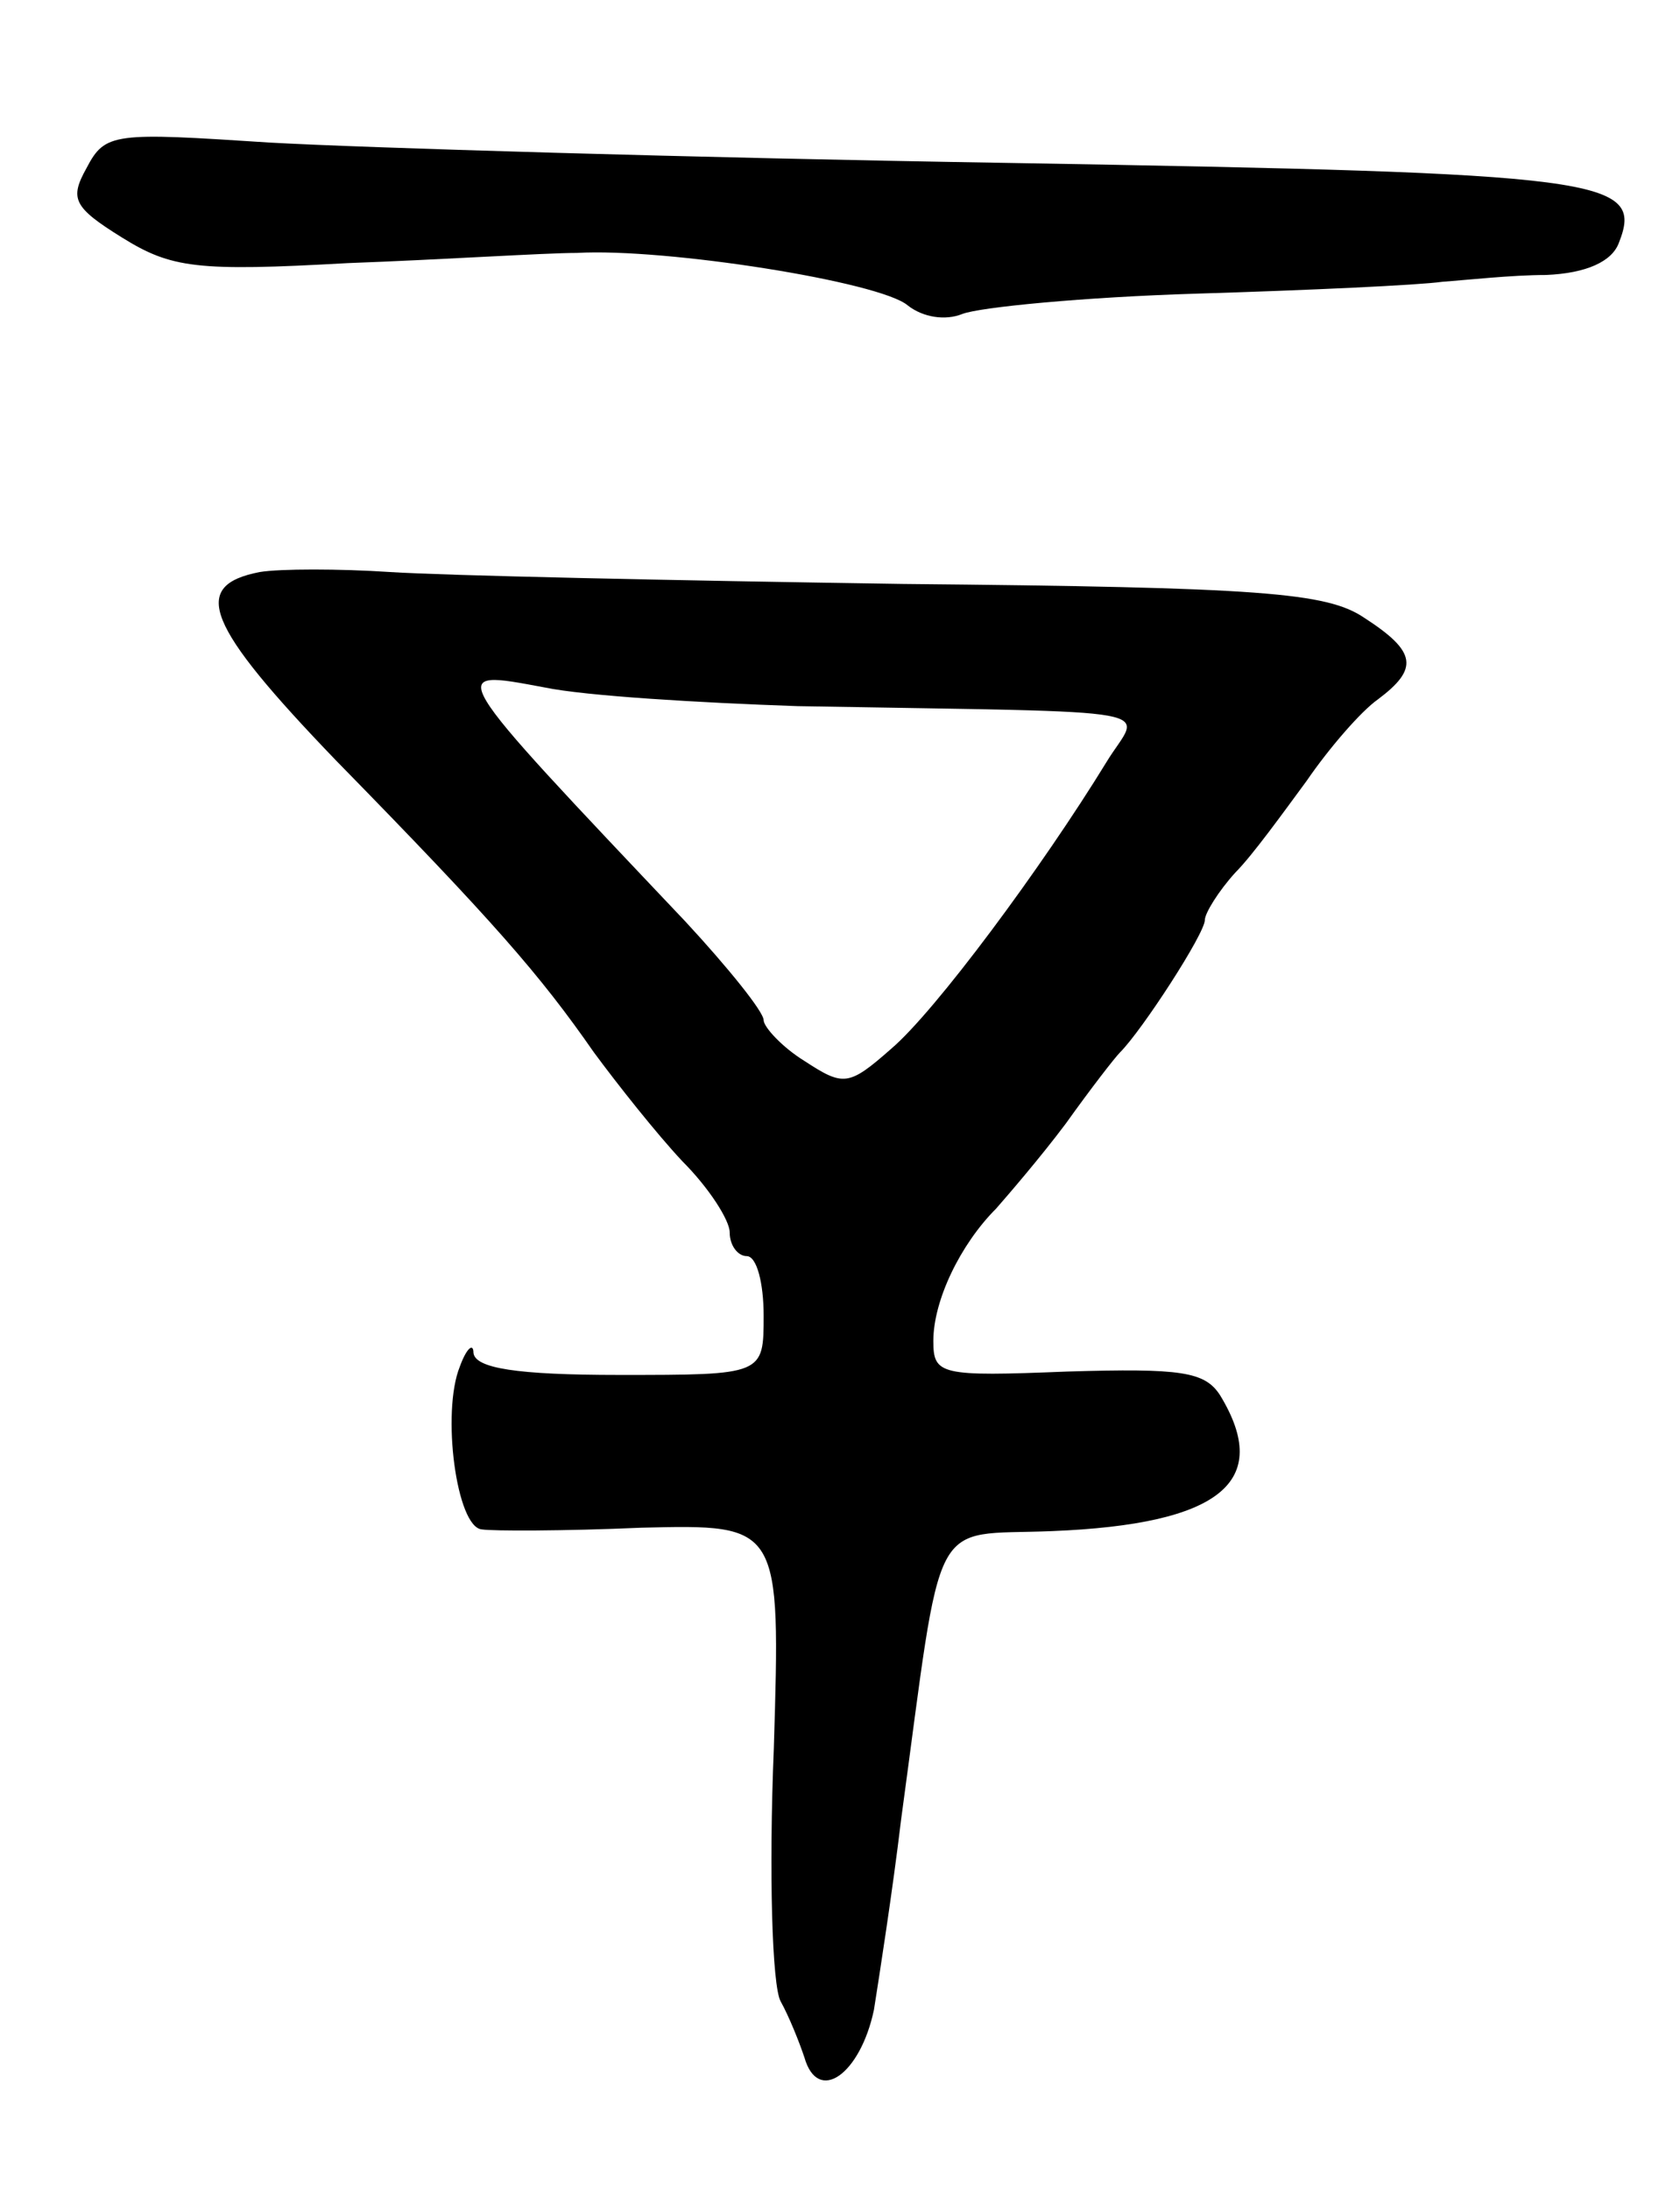 <svg version="1.0" xmlns="http://www.w3.org/2000/svg"
 width="99pt" height="129pt" viewBox="0 0 99 129"
 preserveAspectRatio="xMidYMid meet">
<g transform="translate(0,129) scale(0.1,-0.1)"
fill="#000000" stroke="none">
<path d="M51 1191 c-10 -18 -8 -23 21 -41 29 -18 44 -20 133 -15 55 2 116 6
135 6 52 3 179 -17 195 -31 9 -7 22 -9 32 -5 10 4 72 10 138 12 66 2 131 5
145 7 14 1 41 4 61 4 24 1 39 8 43 19 15 38 -8 41 -359 47 -187 3 -383 9 -436
12 -92 6 -97 6 -108 -15z"/>
<path d="M153 953 c-41 -8 -32 -31 45 -111 93 -95 120 -126 152 -172 14 -19
37 -48 52 -64 16 -16 28 -35 28 -42 0 -8 5 -14 10 -14 6 0 10 -16 10 -35 0
-35 0 -35 -85 -35 -61 0 -85 4 -86 13 0 6 -4 3 -8 -8 -11 -27 -2 -95 13 -96 6
-1 48 -1 94 1 82 2 82 2 78 -130 -3 -73 -1 -140 4 -149 5 -9 11 -24 14 -33 8
-28 33 -10 41 28 3 19 11 70 16 112 25 184 16 167 89 170 99 4 130 29 99 80
-9 14 -23 16 -90 14 -75 -3 -79 -2 -79 18 0 24 16 57 37 78 7 8 26 30 41 50
15 21 29 39 32 42 13 13 50 70 50 78 0 4 8 17 18 28 10 10 28 35 42 54 13 19
32 41 42 48 24 18 23 28 -8 48 -22 15 -61 18 -272 20 -136 2 -272 5 -302 7
-30 2 -65 2 -77 0z m317 -79 c225 -4 202 0 182 -33 -38 -62 -101 -147 -127
-169 -25 -22 -28 -22 -51 -7 -13 8 -24 20 -24 24 0 5 -21 31 -46 58 -143 151
-142 149 -83 138 24 -5 91 -9 149 -11z"/>
</g>
</svg>
